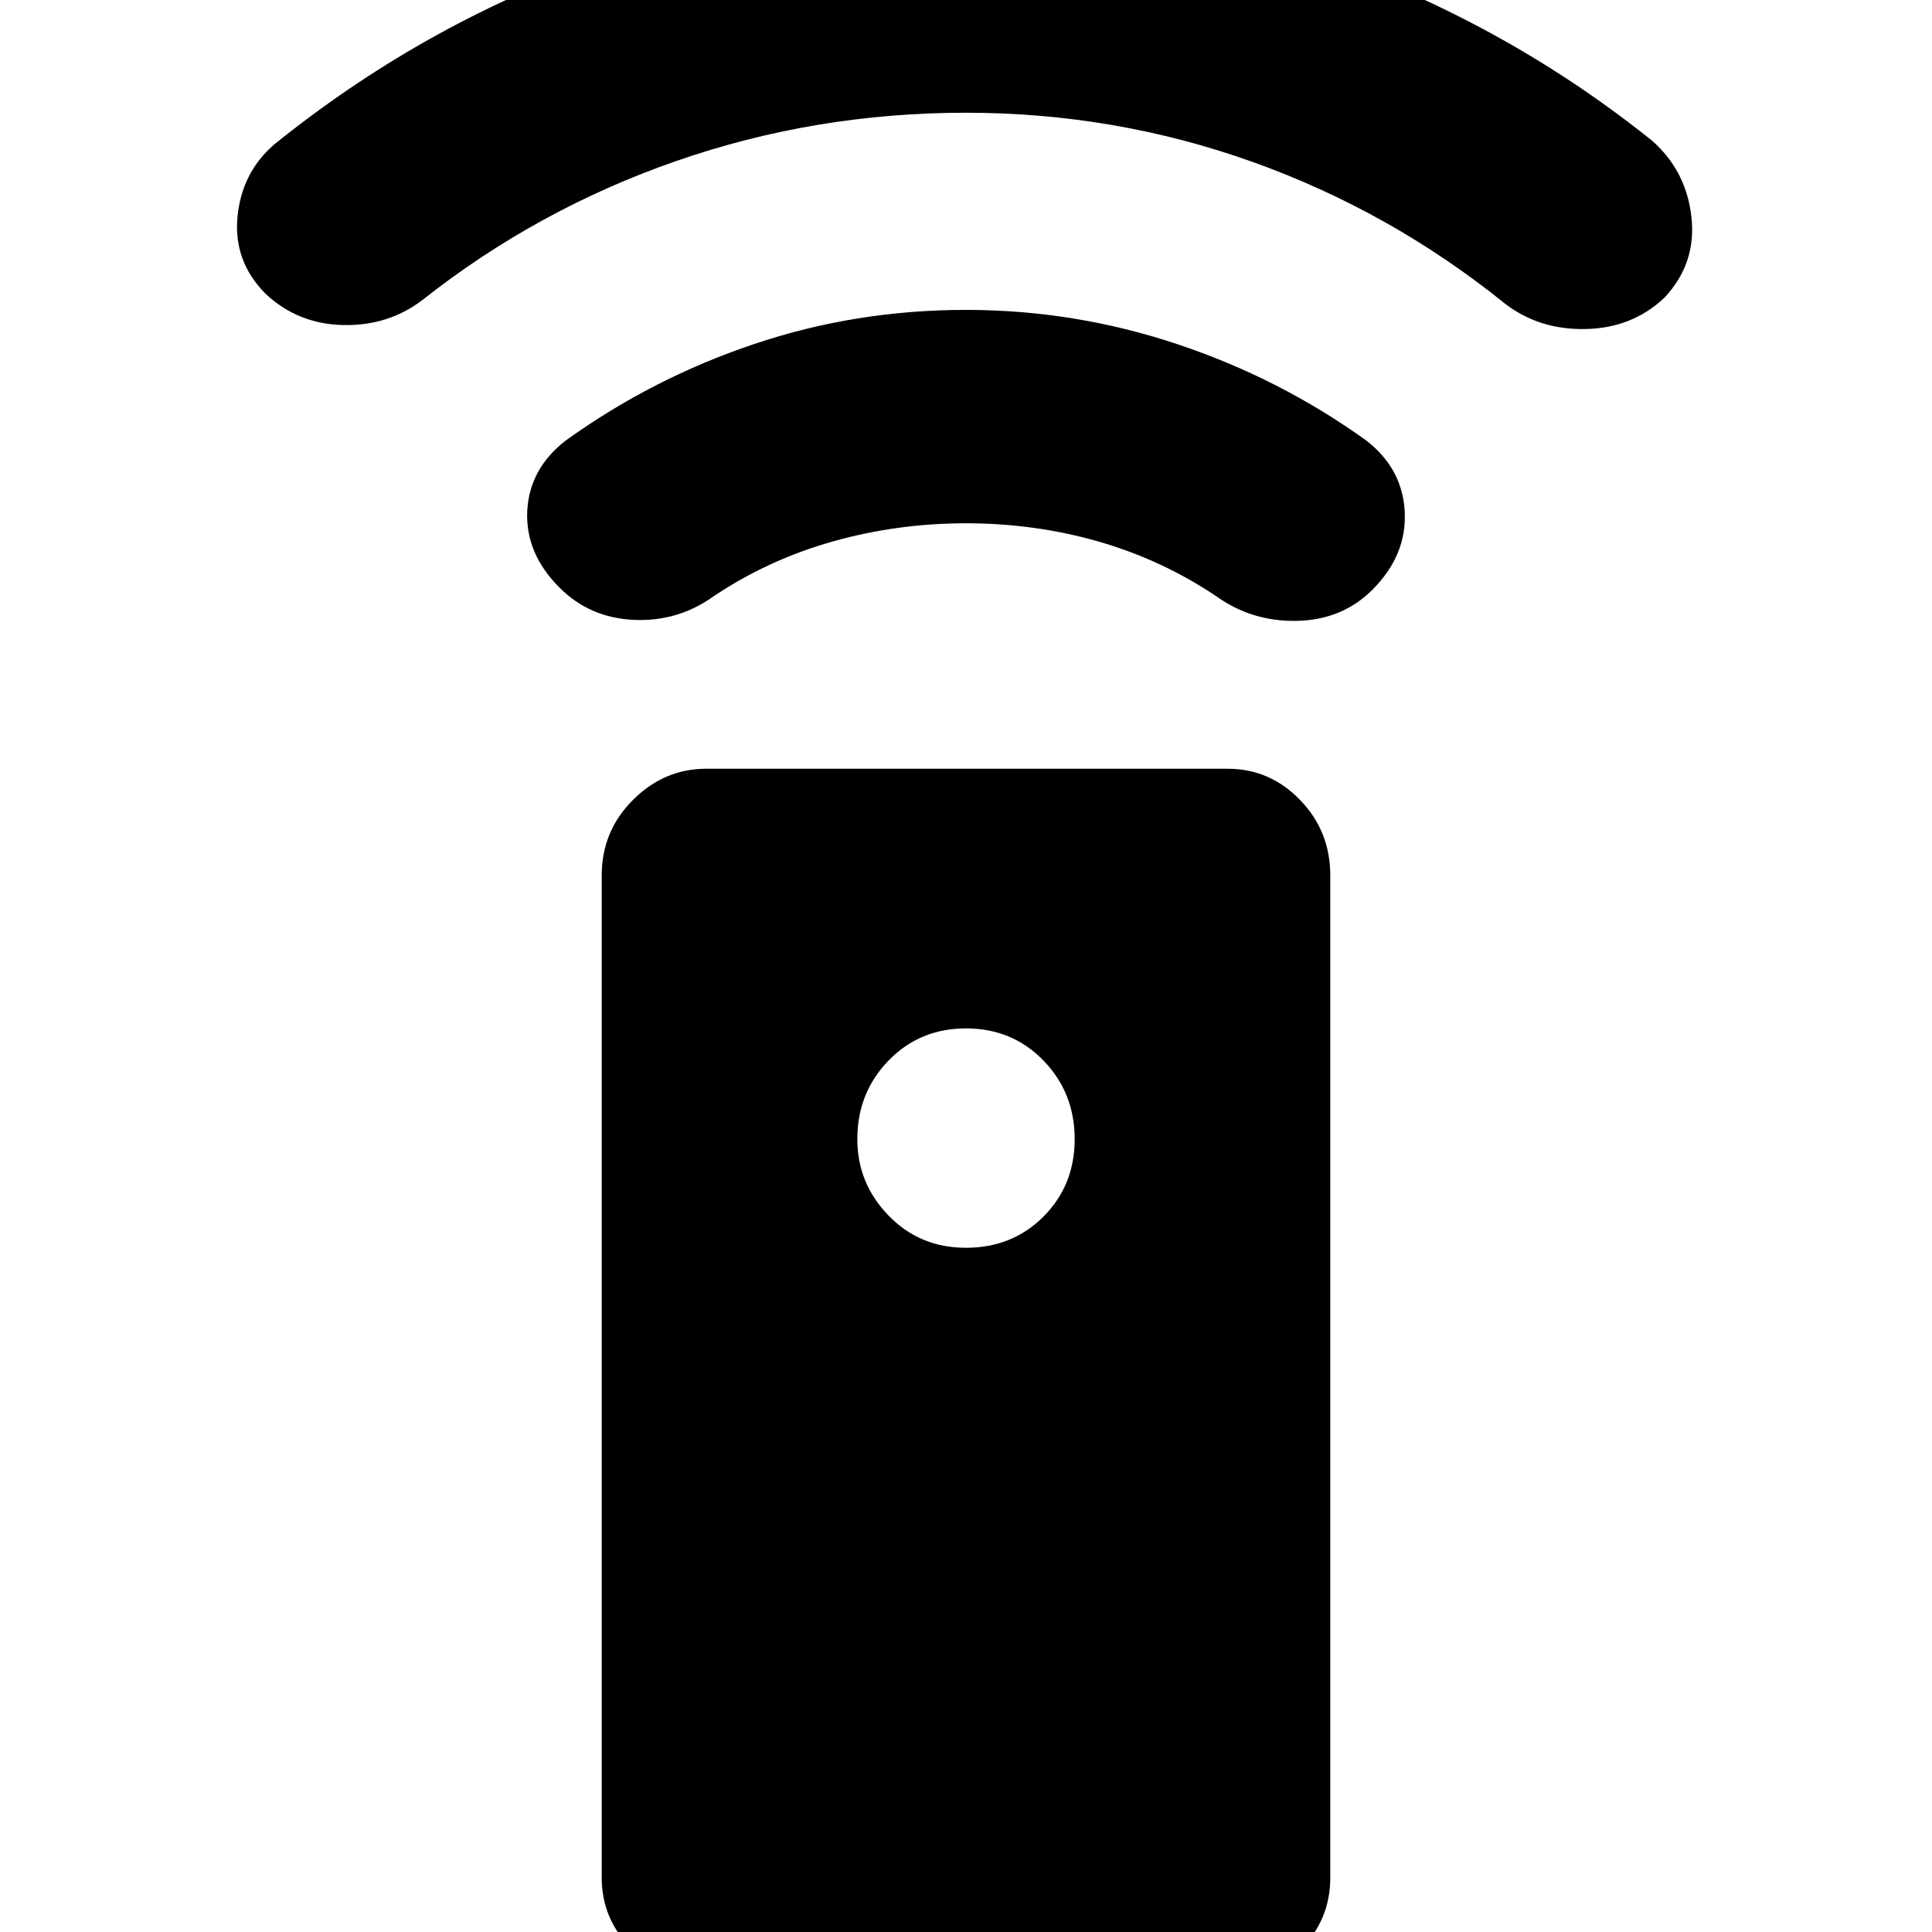 <svg xmlns="http://www.w3.org/2000/svg" height="20" width="20"><path d="M12.708 20.5H7.312q-.437 0-.76-.312-.323-.313-.323-.75V9.062q0-.458.323-.781t.76-.323h5.396q.438 0 .75.323.313.323.313.781v10.376q0 .437-.313.75-.312.312-.75.312ZM10 12.917q.479 0 .802-.323.323-.323.323-.802 0-.48-.323-.813-.323-.333-.802-.333-.479 0-.802.333-.323.333-.323.813 0 .458.323.791.323.334.802.334Zm0-7.5q-.708 0-1.375.187-.667.188-1.229.563-.375.271-.834.25-.458-.021-.77-.334-.354-.354-.334-.791.021-.438.396-.73.896-.645 1.948-.999Q8.854 3.208 10 3.208q1.125 0 2.188.355 1.062.354 1.958.999.375.292.396.74.02.448-.334.802-.312.313-.781.323-.469.011-.844-.26-.562-.375-1.218-.563-.657-.187-1.365-.187Zm0-4.25q-1.562 0-3 .5T4.375 3.104q-.354.271-.823.261-.469-.011-.802-.323-.333-.334-.292-.792.042-.458.375-.75Q4.354.271 6.177-.385 8-1.042 10-1.042t3.812.657q1.813.656 3.292 1.843.354.313.406.792.052.479-.281.833-.333.313-.812.323-.479.011-.834-.26-1.187-.958-2.614-1.469-1.427-.51-2.969-.51Z"/></svg>